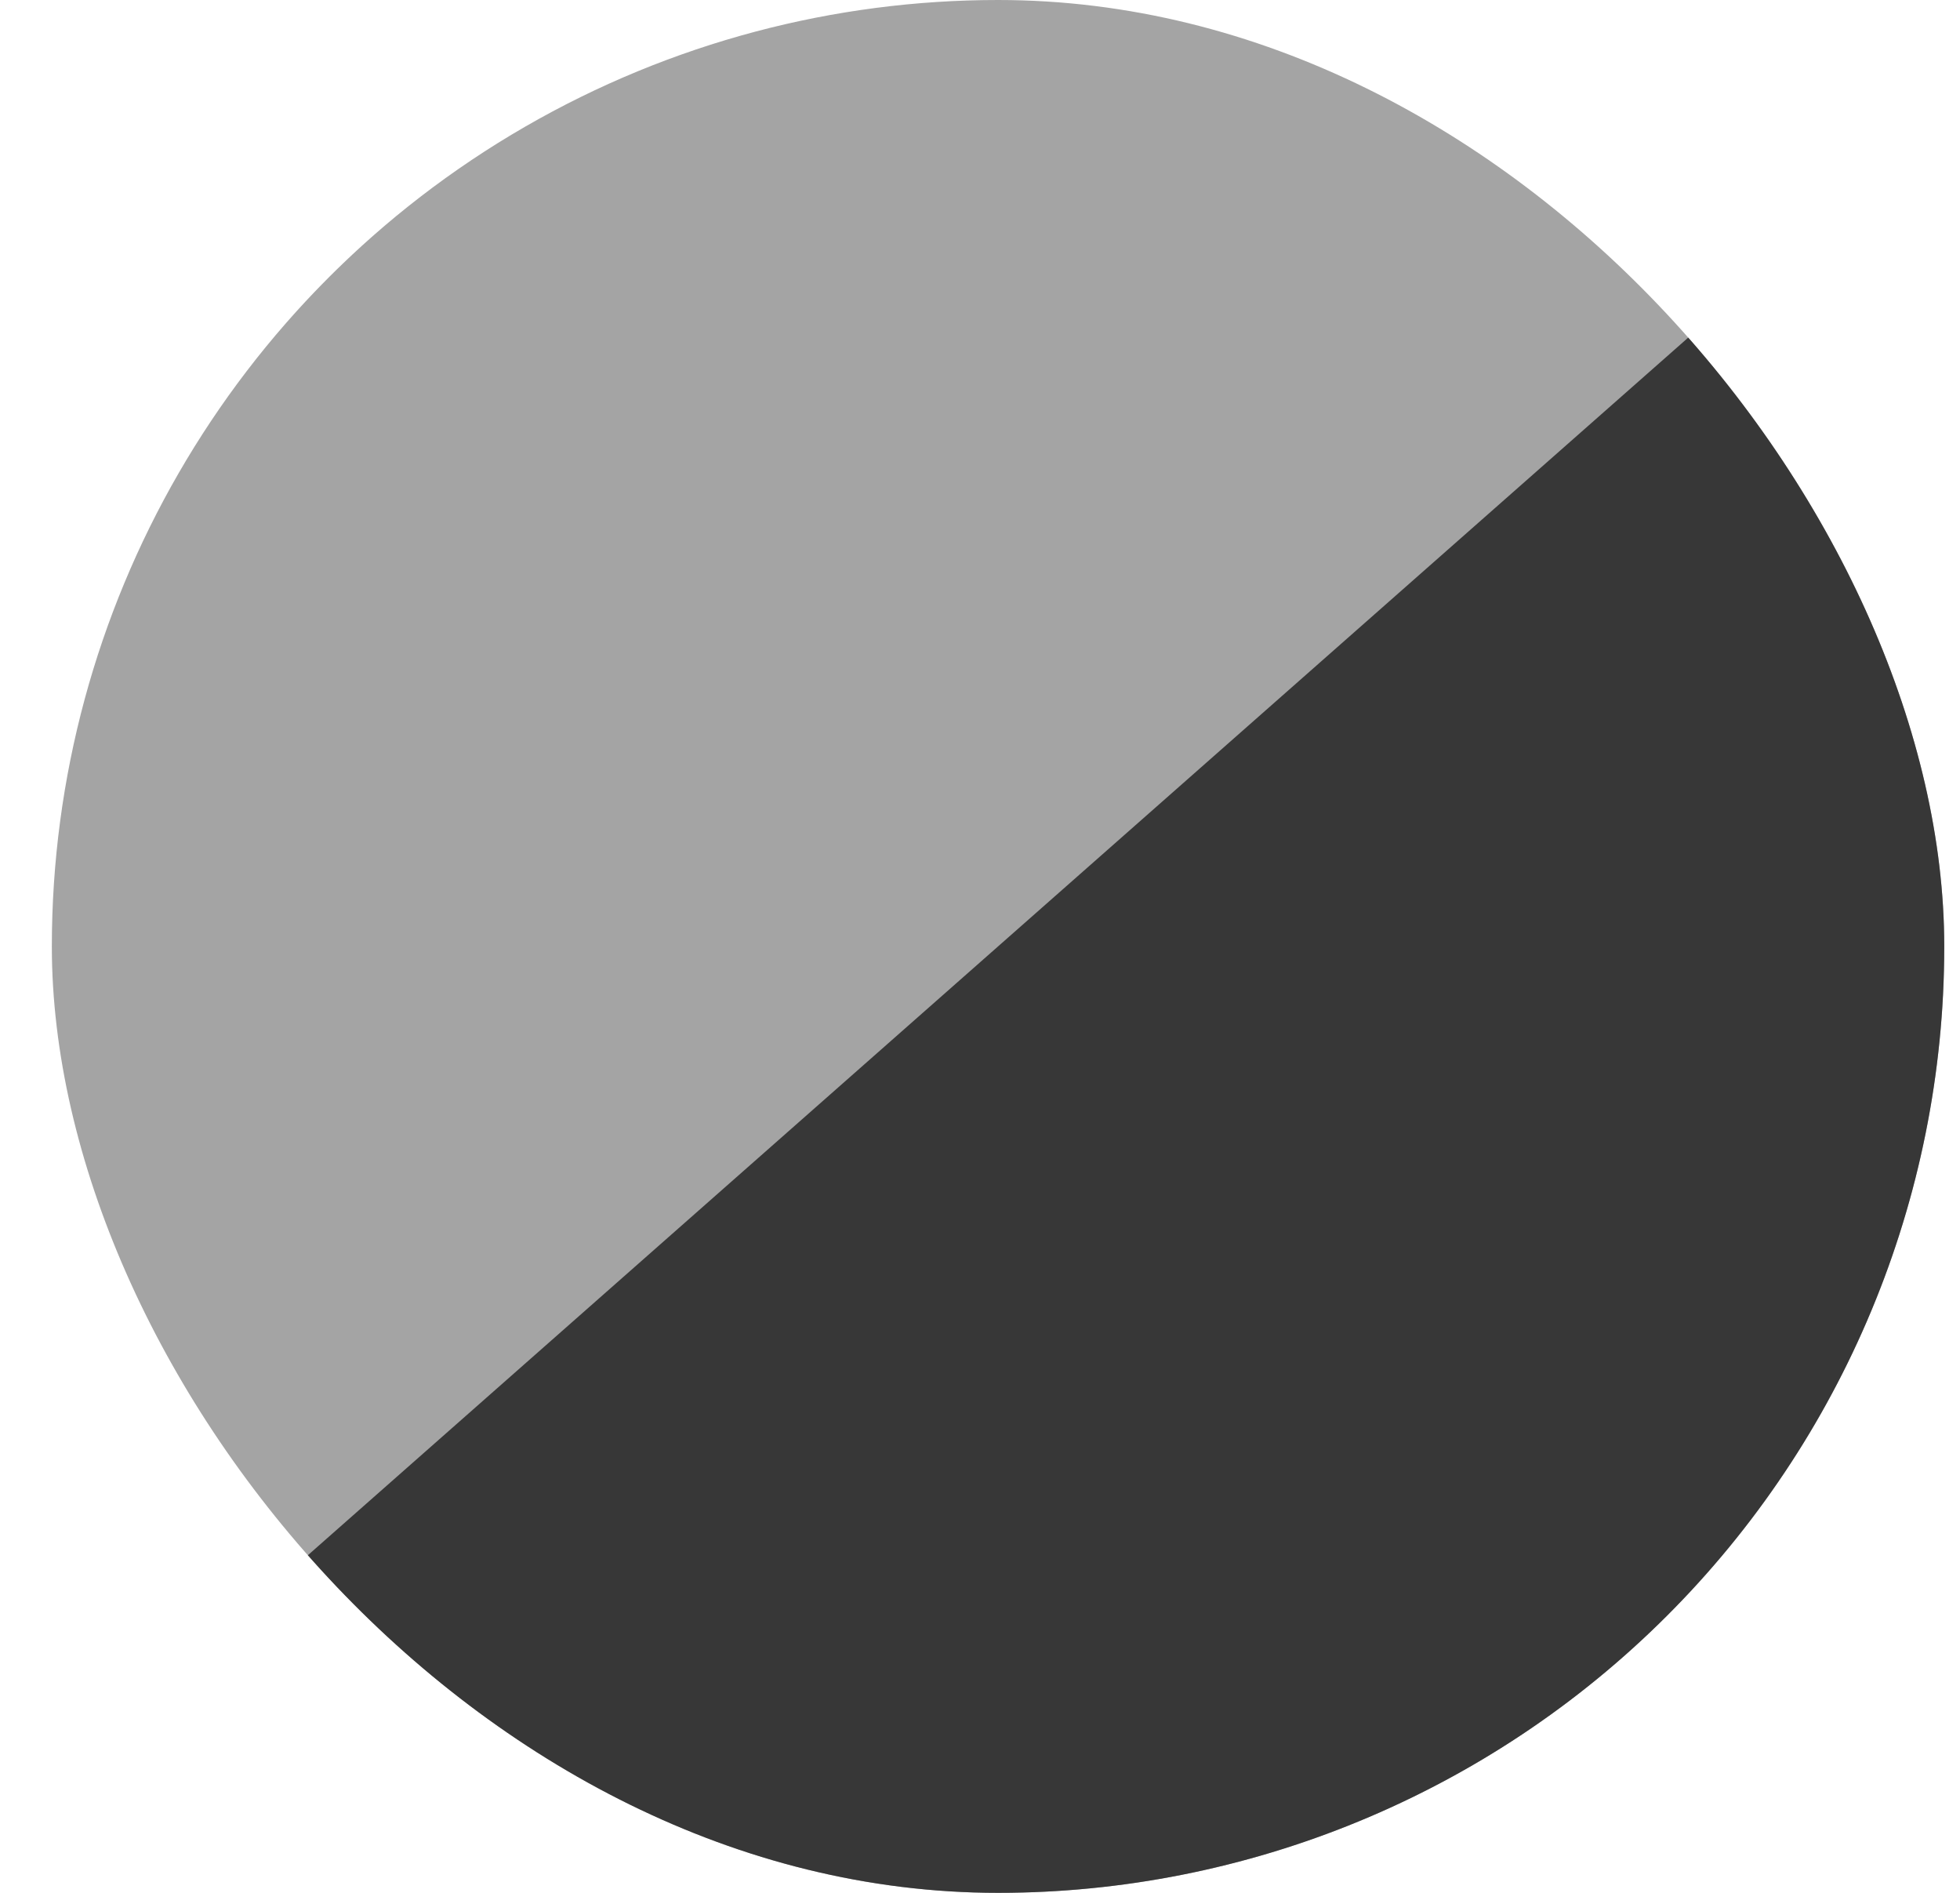 <svg width="29" height="28" viewBox="0 0 29 28" fill="none" xmlns="http://www.w3.org/2000/svg">
<g clip-path="url(#clip0_143_691)">
<circle cx="14.767" cy="14" r="14" fill="#A4A4A4"/>
<path d="M25.267 4.74C27.723 7.524 28.972 11.171 28.74 14.876C28.507 18.582 26.812 22.044 24.027 24.5C21.243 26.956 17.596 28.205 13.891 27.973C10.185 27.74 6.723 26.045 4.267 23.26L14.767 14L25.267 4.74Z" fill="#373737"/>
</g>
<defs>
<clipPath id="clip0_143_691">
<rect x="0.767" width="28" height="28" rx="14" fill="white"/>
</clipPath>
</defs>
</svg>
